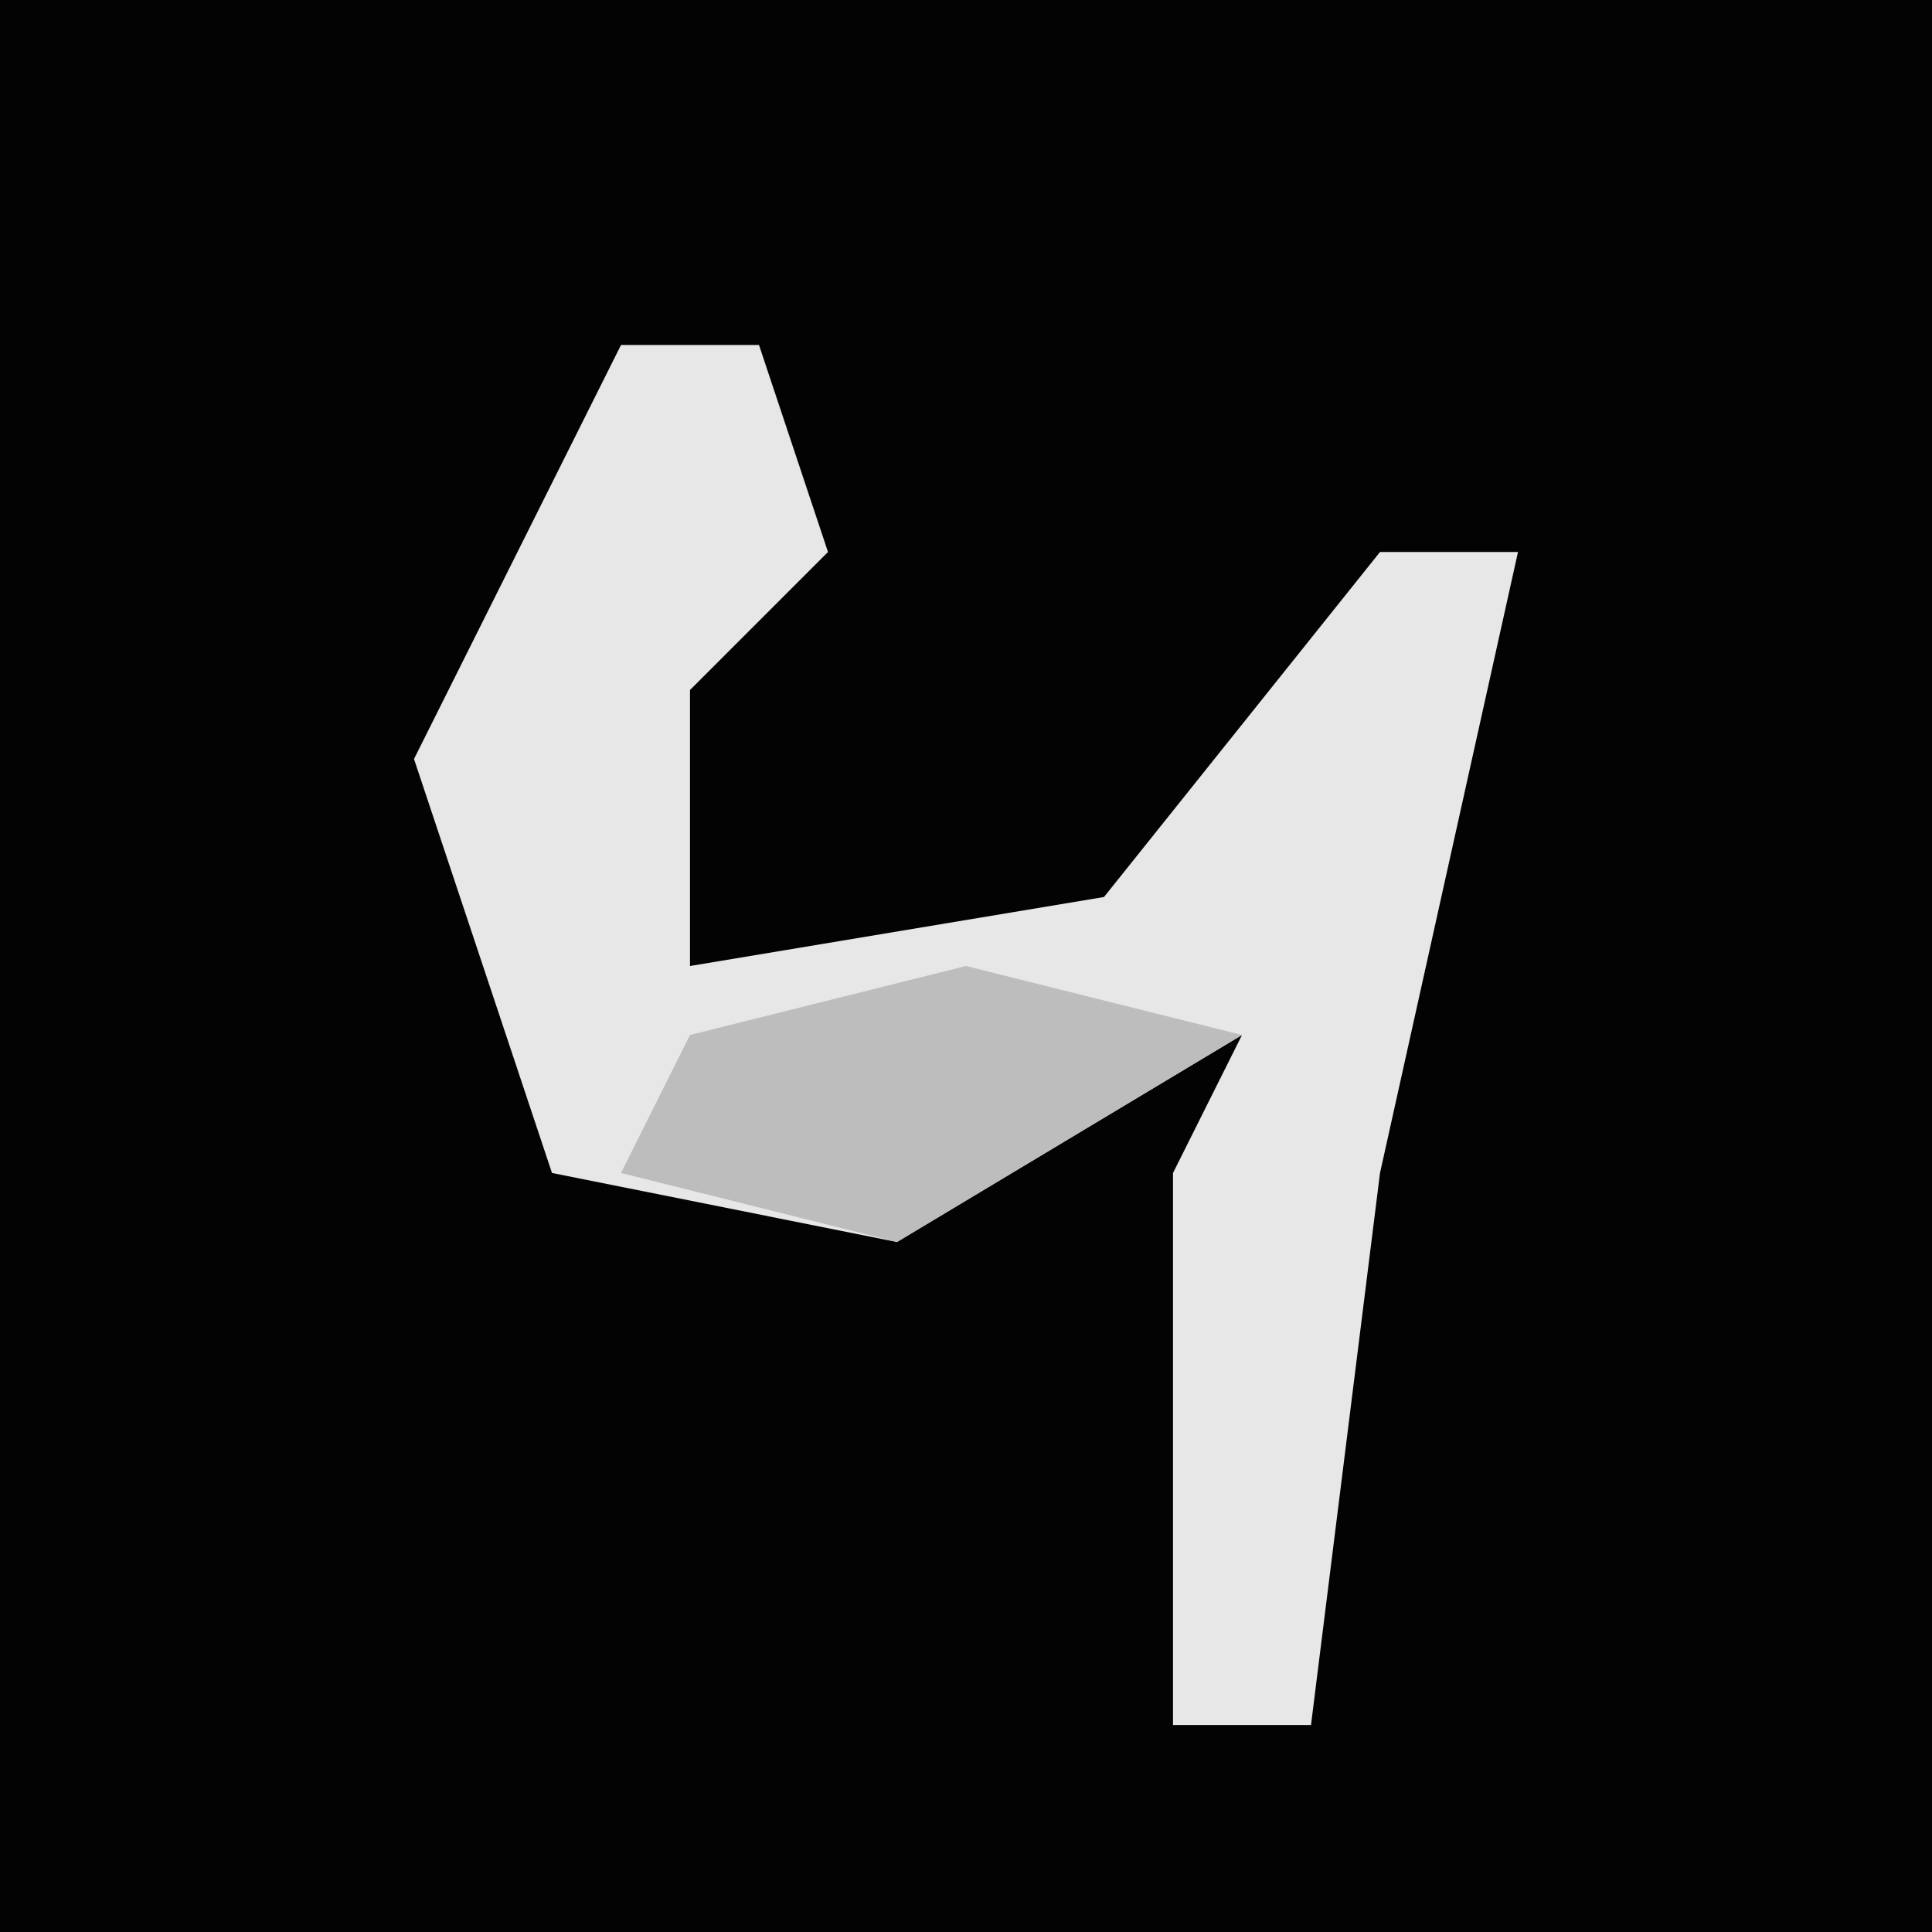 <?xml version="1.0" encoding="UTF-8"?>
<svg version="1.1" xmlns="http://www.w3.org/2000/svg" width="28" height="28">
<path d="M0,0 L28,0 L28,28 L0,28 Z " fill="#030303" transform="translate(0,0)"/>
<path d="M0,0 L2,0 L3,3 L1,5 L1,9 L7,8 L11,3 L13,3 L11,12 L10,20 L8,20 L8,12 L9,10 L4,13 L-1,12 L-3,6 Z " fill="#E7E7E7" transform="translate(9,5)"/>
<path d="M0,0 L4,1 L-1,4 L-5,3 L-4,1 Z " fill="#BDBDBD" transform="translate(14,14)"/>
</svg>
